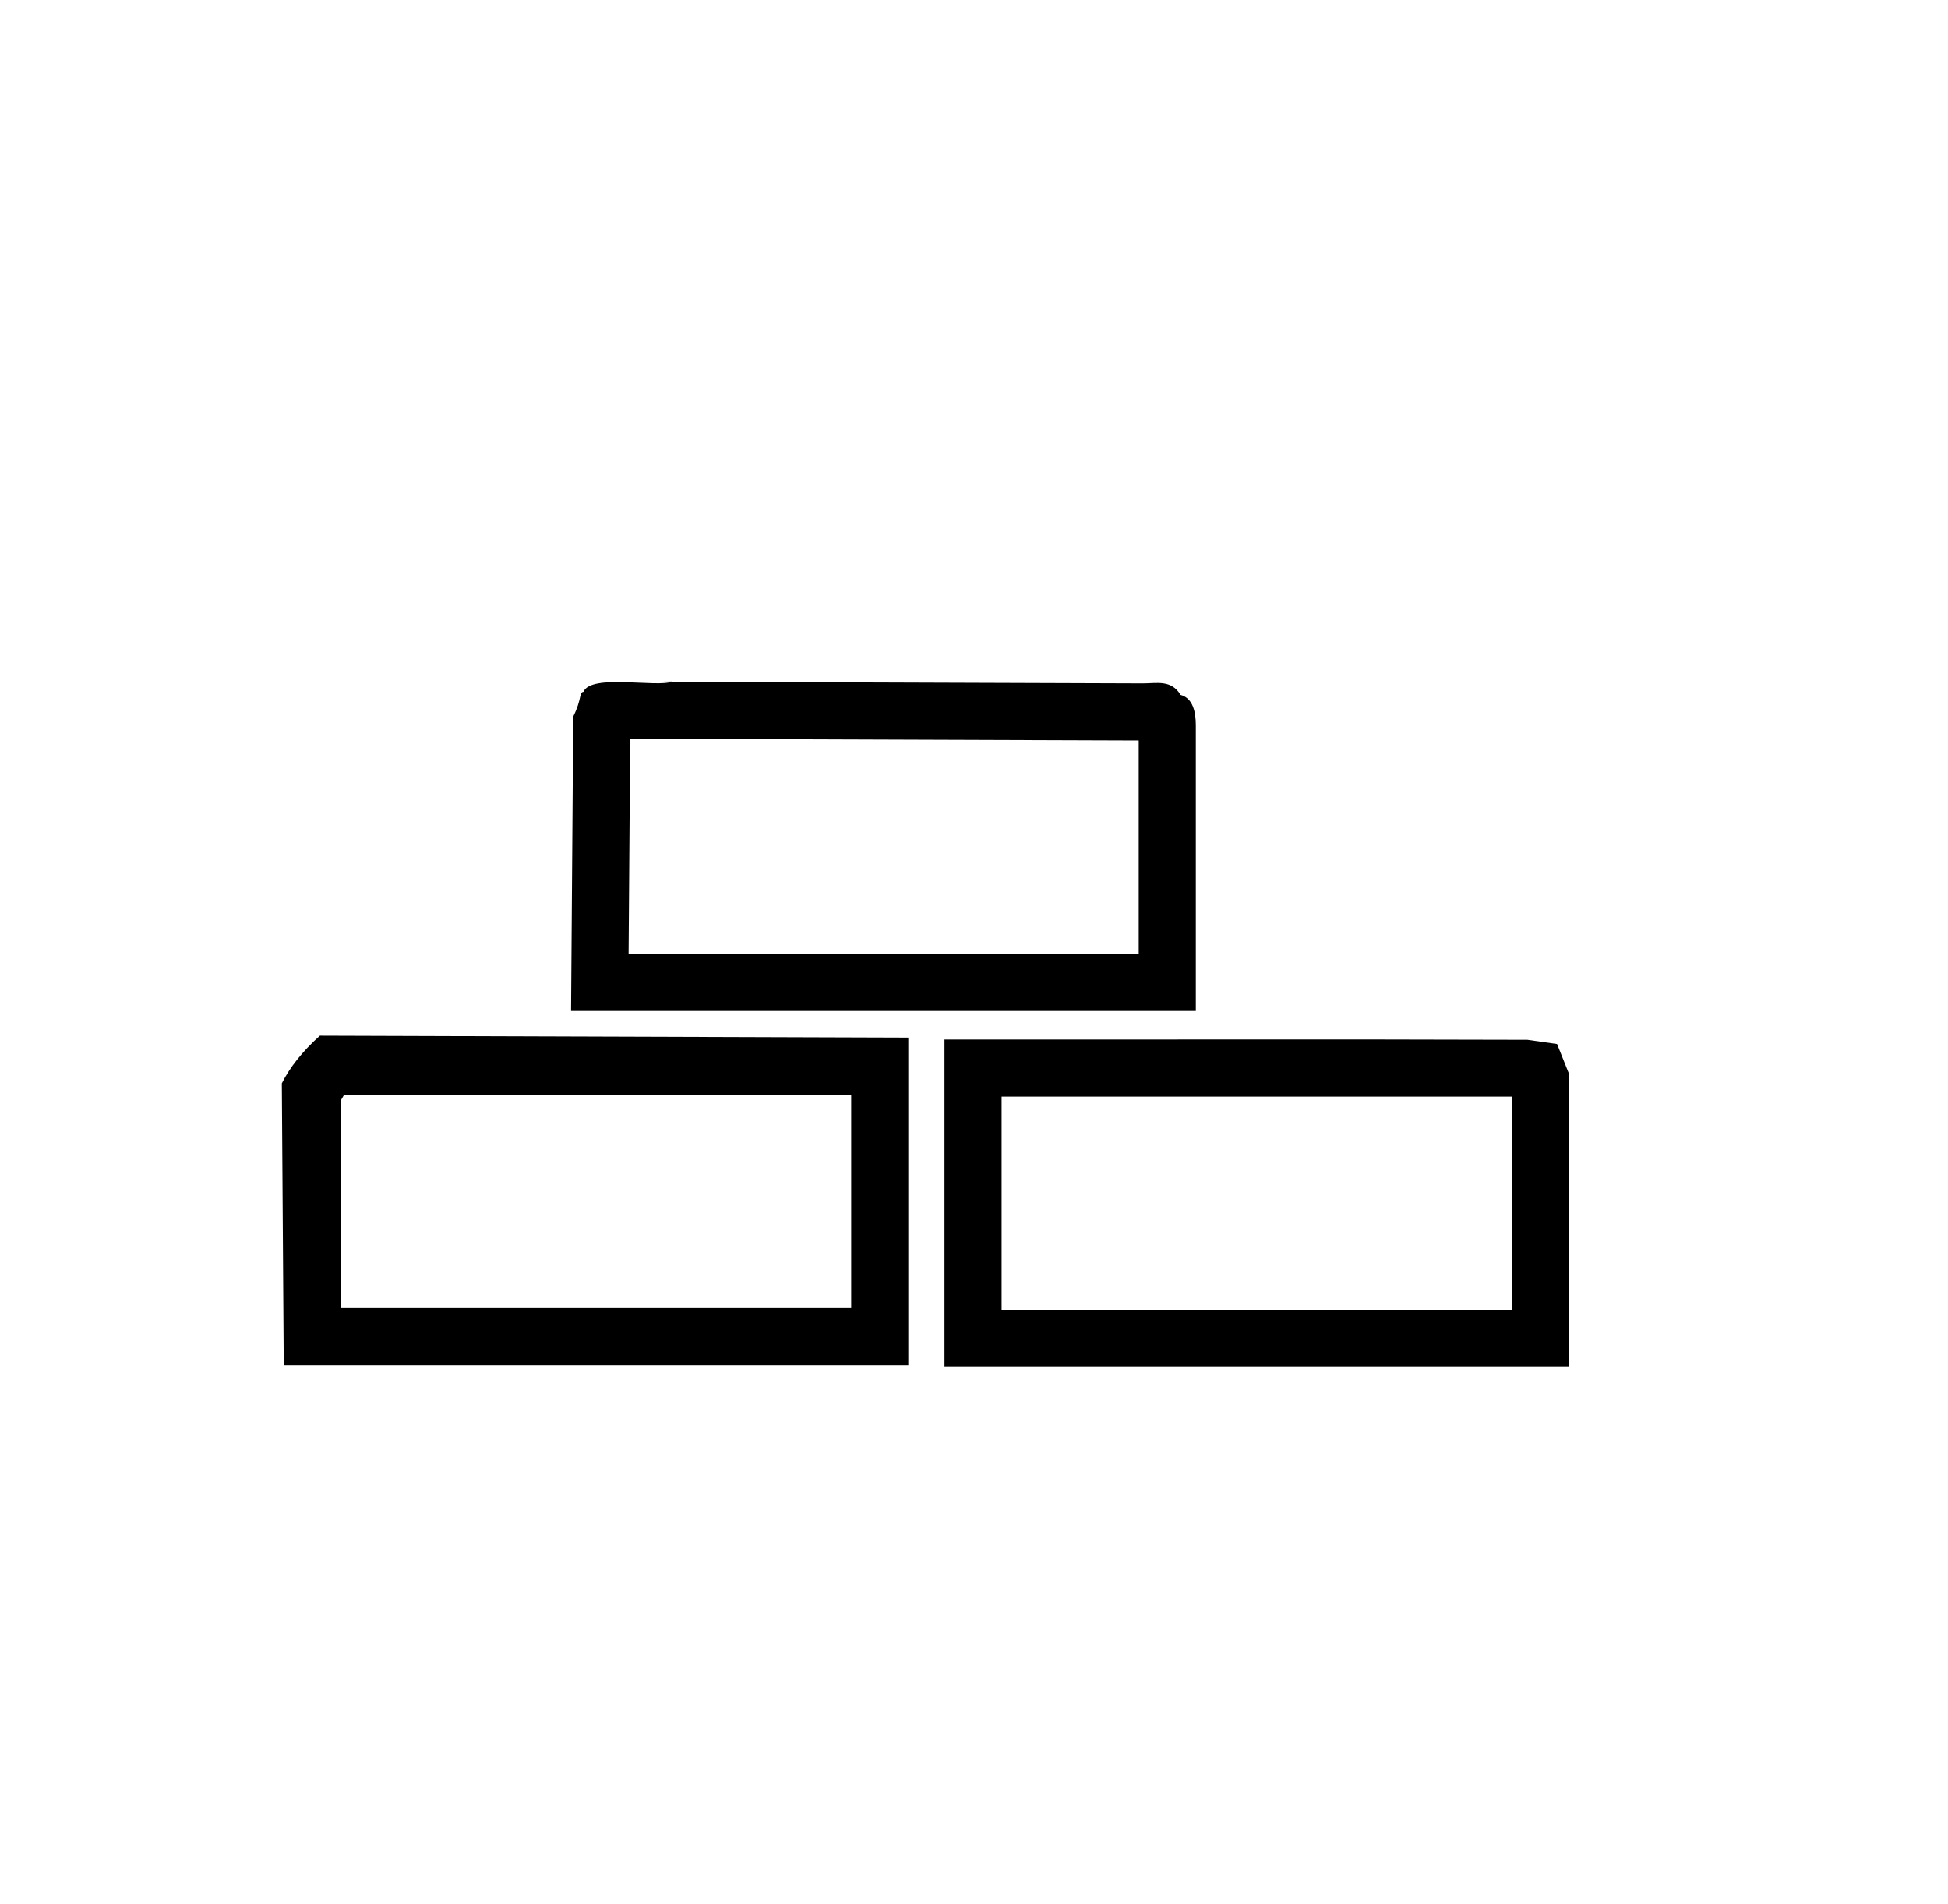 <?xml version="1.0" standalone="no"?>
<!DOCTYPE svg PUBLIC "-//W3C//DTD SVG 1.1//EN" "http://www.w3.org/Graphics/SVG/1.1/DTD/svg11.dtd" >
<svg xmlns="http://www.w3.org/2000/svg" xmlns:xlink="http://www.w3.org/1999/xlink" version="1.1" viewBox="-10 0 1023 1000">
  <g transform="matrix(1 0 0 -1 0 800)">
   <path fill="currentColor"
d="M614 422zM307 425zM168 243zM784.003 224.003h-268.006v-112.006h268.006v112.006zM486.003 253.997c101.994 -0.1 204.39 0.201 306.132 -0.152l15.574 -2.225l6.287 -15.719v-153.899h-327.994v171.994zM588.003 298.997v112.057l-267.065 0.918
l-0.831 -112.975h267.895zM610 435c6.519 -1.746 7.997 -9.089 7.997 -16v-149.997h-328.105l1.137 154.603c4.637 9.273 2.992 12.726 5.365 13.001c3.981 9.648 38.652 2.103 46.606 5.394l-9.265 -0.078l256.265 -0.881
c7.558 -0.026 15.052 2.082 20 -6.042zM437.003 225.003h-266.293l-1.713 -2.997v-109.008h268.006v112.006zM158 256l308.997 -1.003v-171.994h-327.994l-1 147.991c4.188 8.335 10.7 16.672 19.997 25.006z" />
  </g>

</svg>
